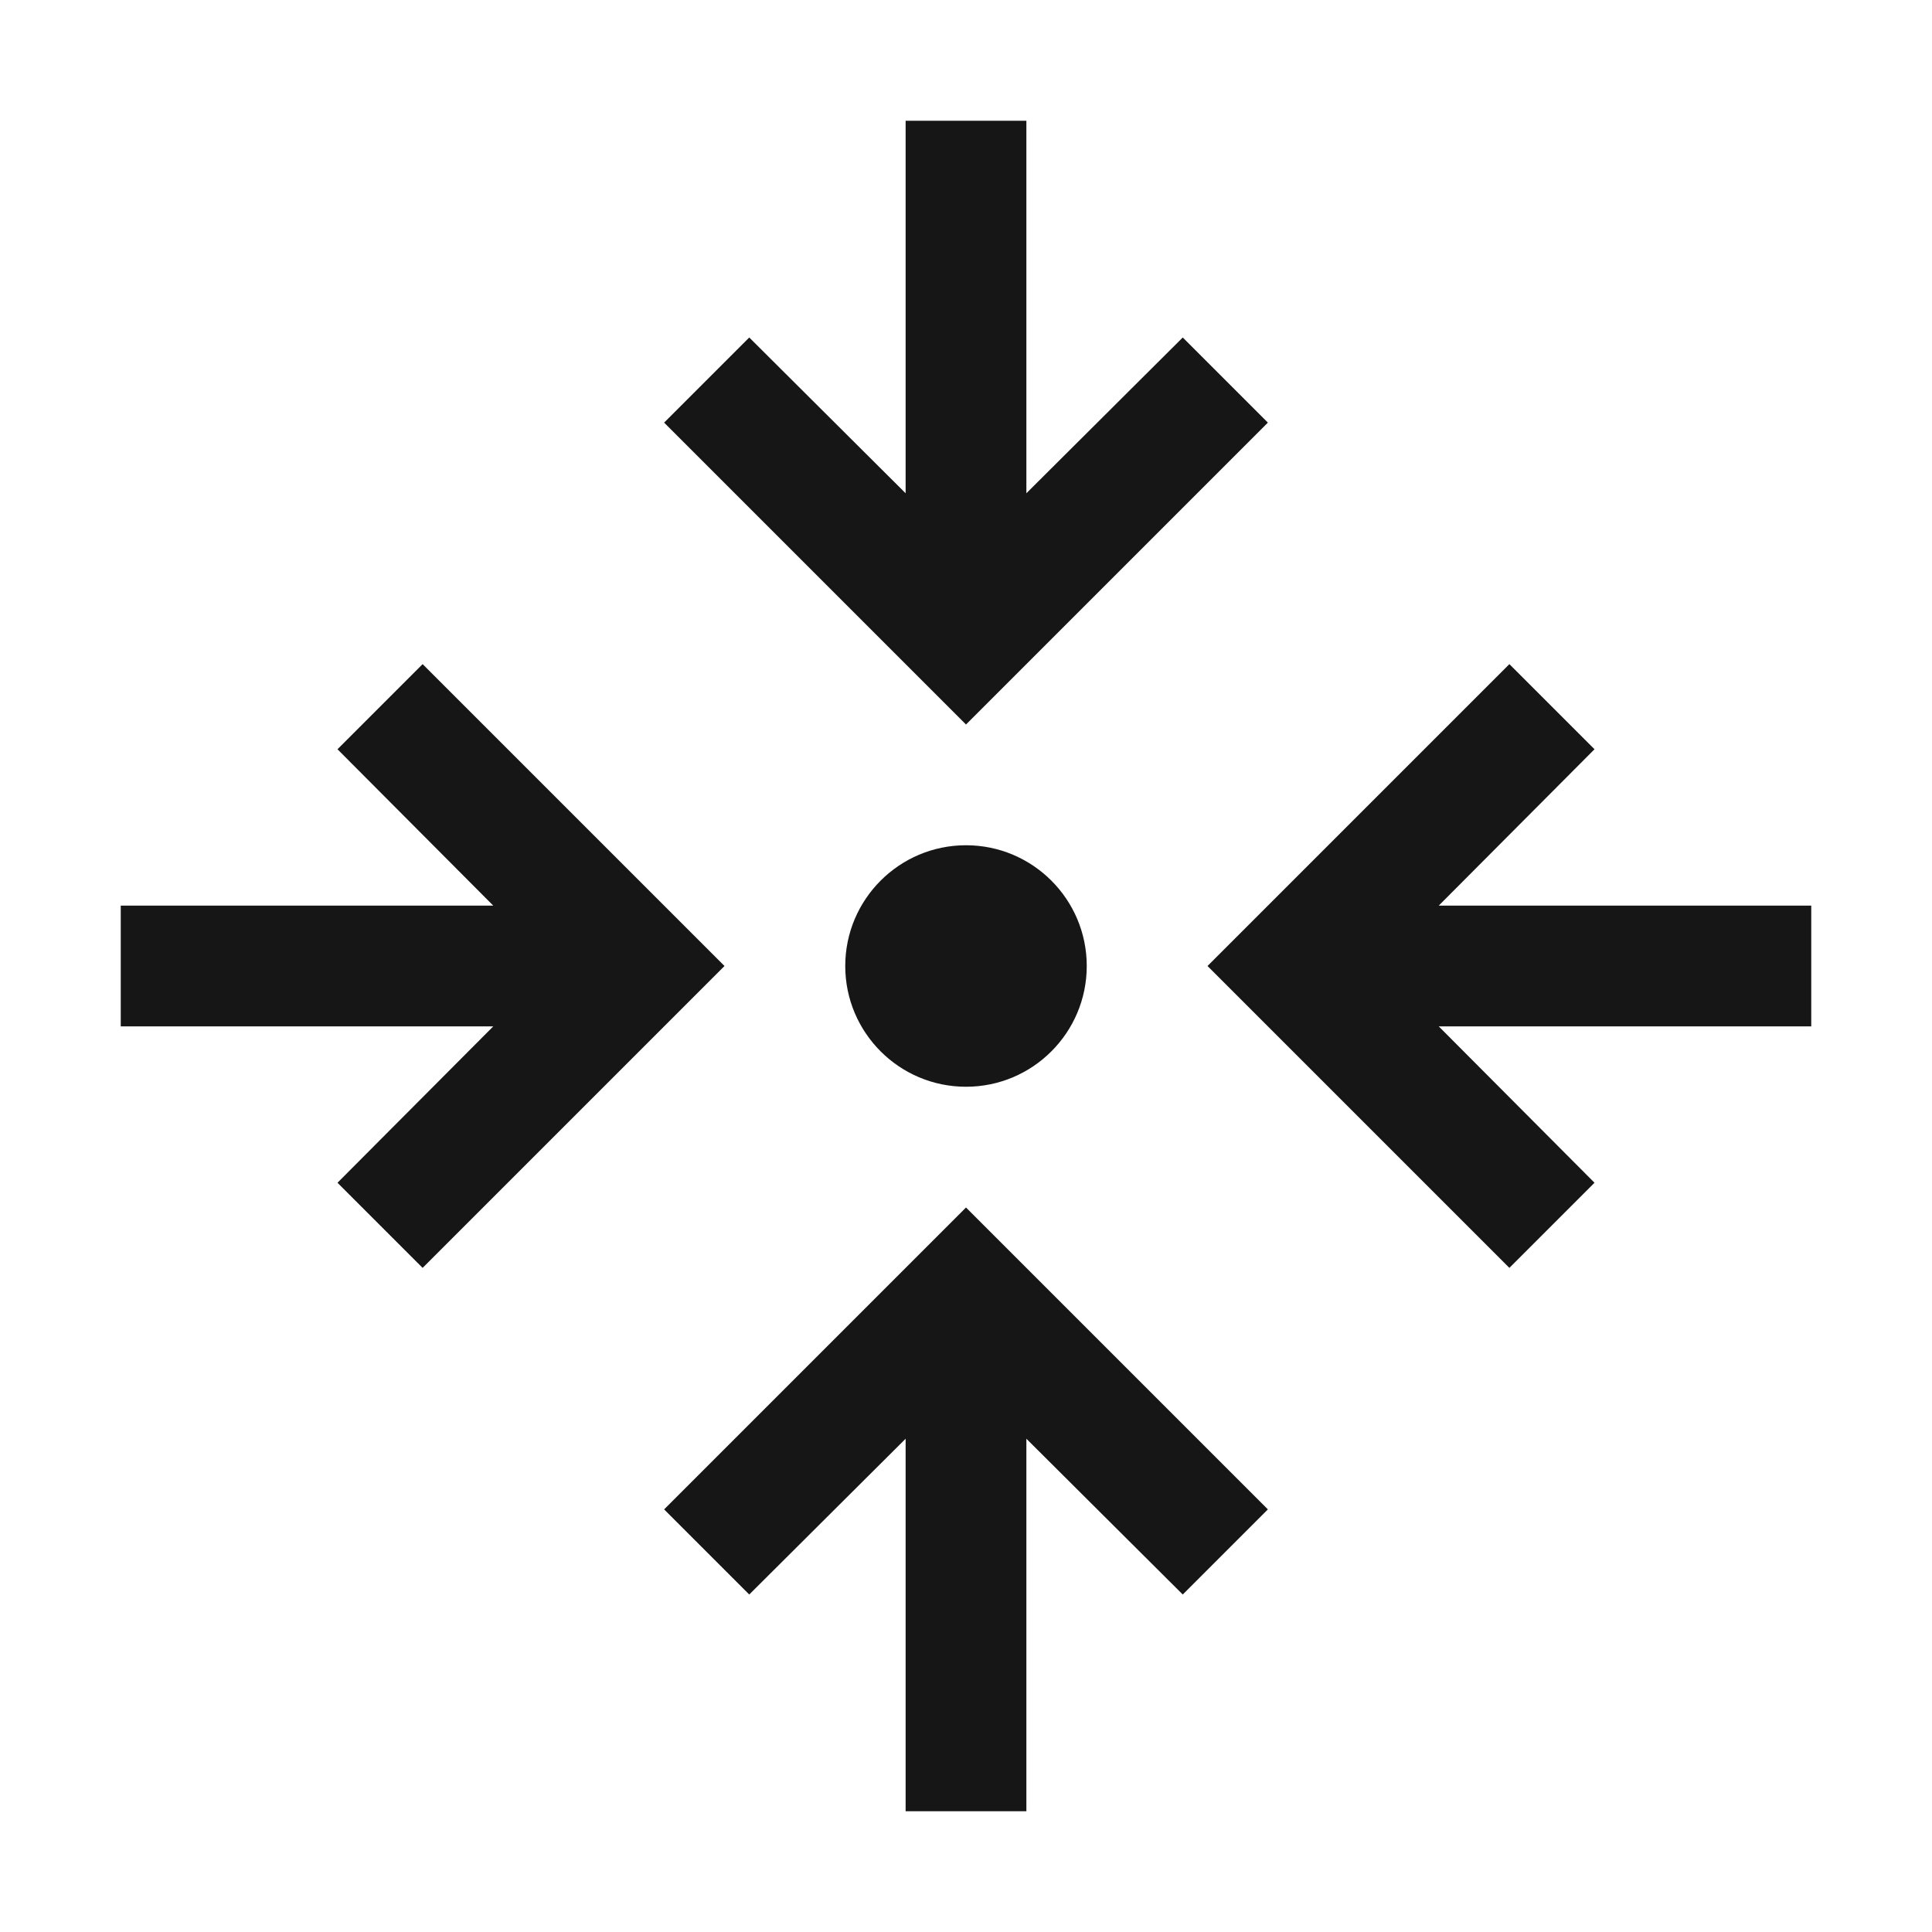<svg width="16" height="16" viewBox="0 0 16 16" fill="none" xmlns="http://www.w3.org/2000/svg">
<path d="M8 9C8.552 9 9 8.552 9 8C9 7.448 8.552 7 8 7C7.448 7 7 7.448 7 8C7 8.552 7.448 9 8 9Z" fill="#161616"/>
<path d="M15 8.5V7.5H11.915L13.205 6.205L12.5 5.5L10 8L12.5 10.5L13.205 9.795L11.915 8.5H15Z" fill="#161616"/>
<path d="M7.5 11.915V15H8.5V11.915L9.795 13.205L10.5 12.5L8 10L5.5 12.5L6.205 13.205L7.5 11.915Z" fill="#161616"/>
<path d="M3.5 5.5L2.795 6.205L4.085 7.5H1V8.5H4.085L2.795 9.795L3.5 10.5L6 8L3.5 5.5Z" fill="#161616"/>
<path d="M8.5 4.085V1H7.5V4.085L6.205 2.795L5.5 3.5L8 6L10.5 3.5L9.795 2.795L8.5 4.085Z" fill="#161616"/>
</svg>
